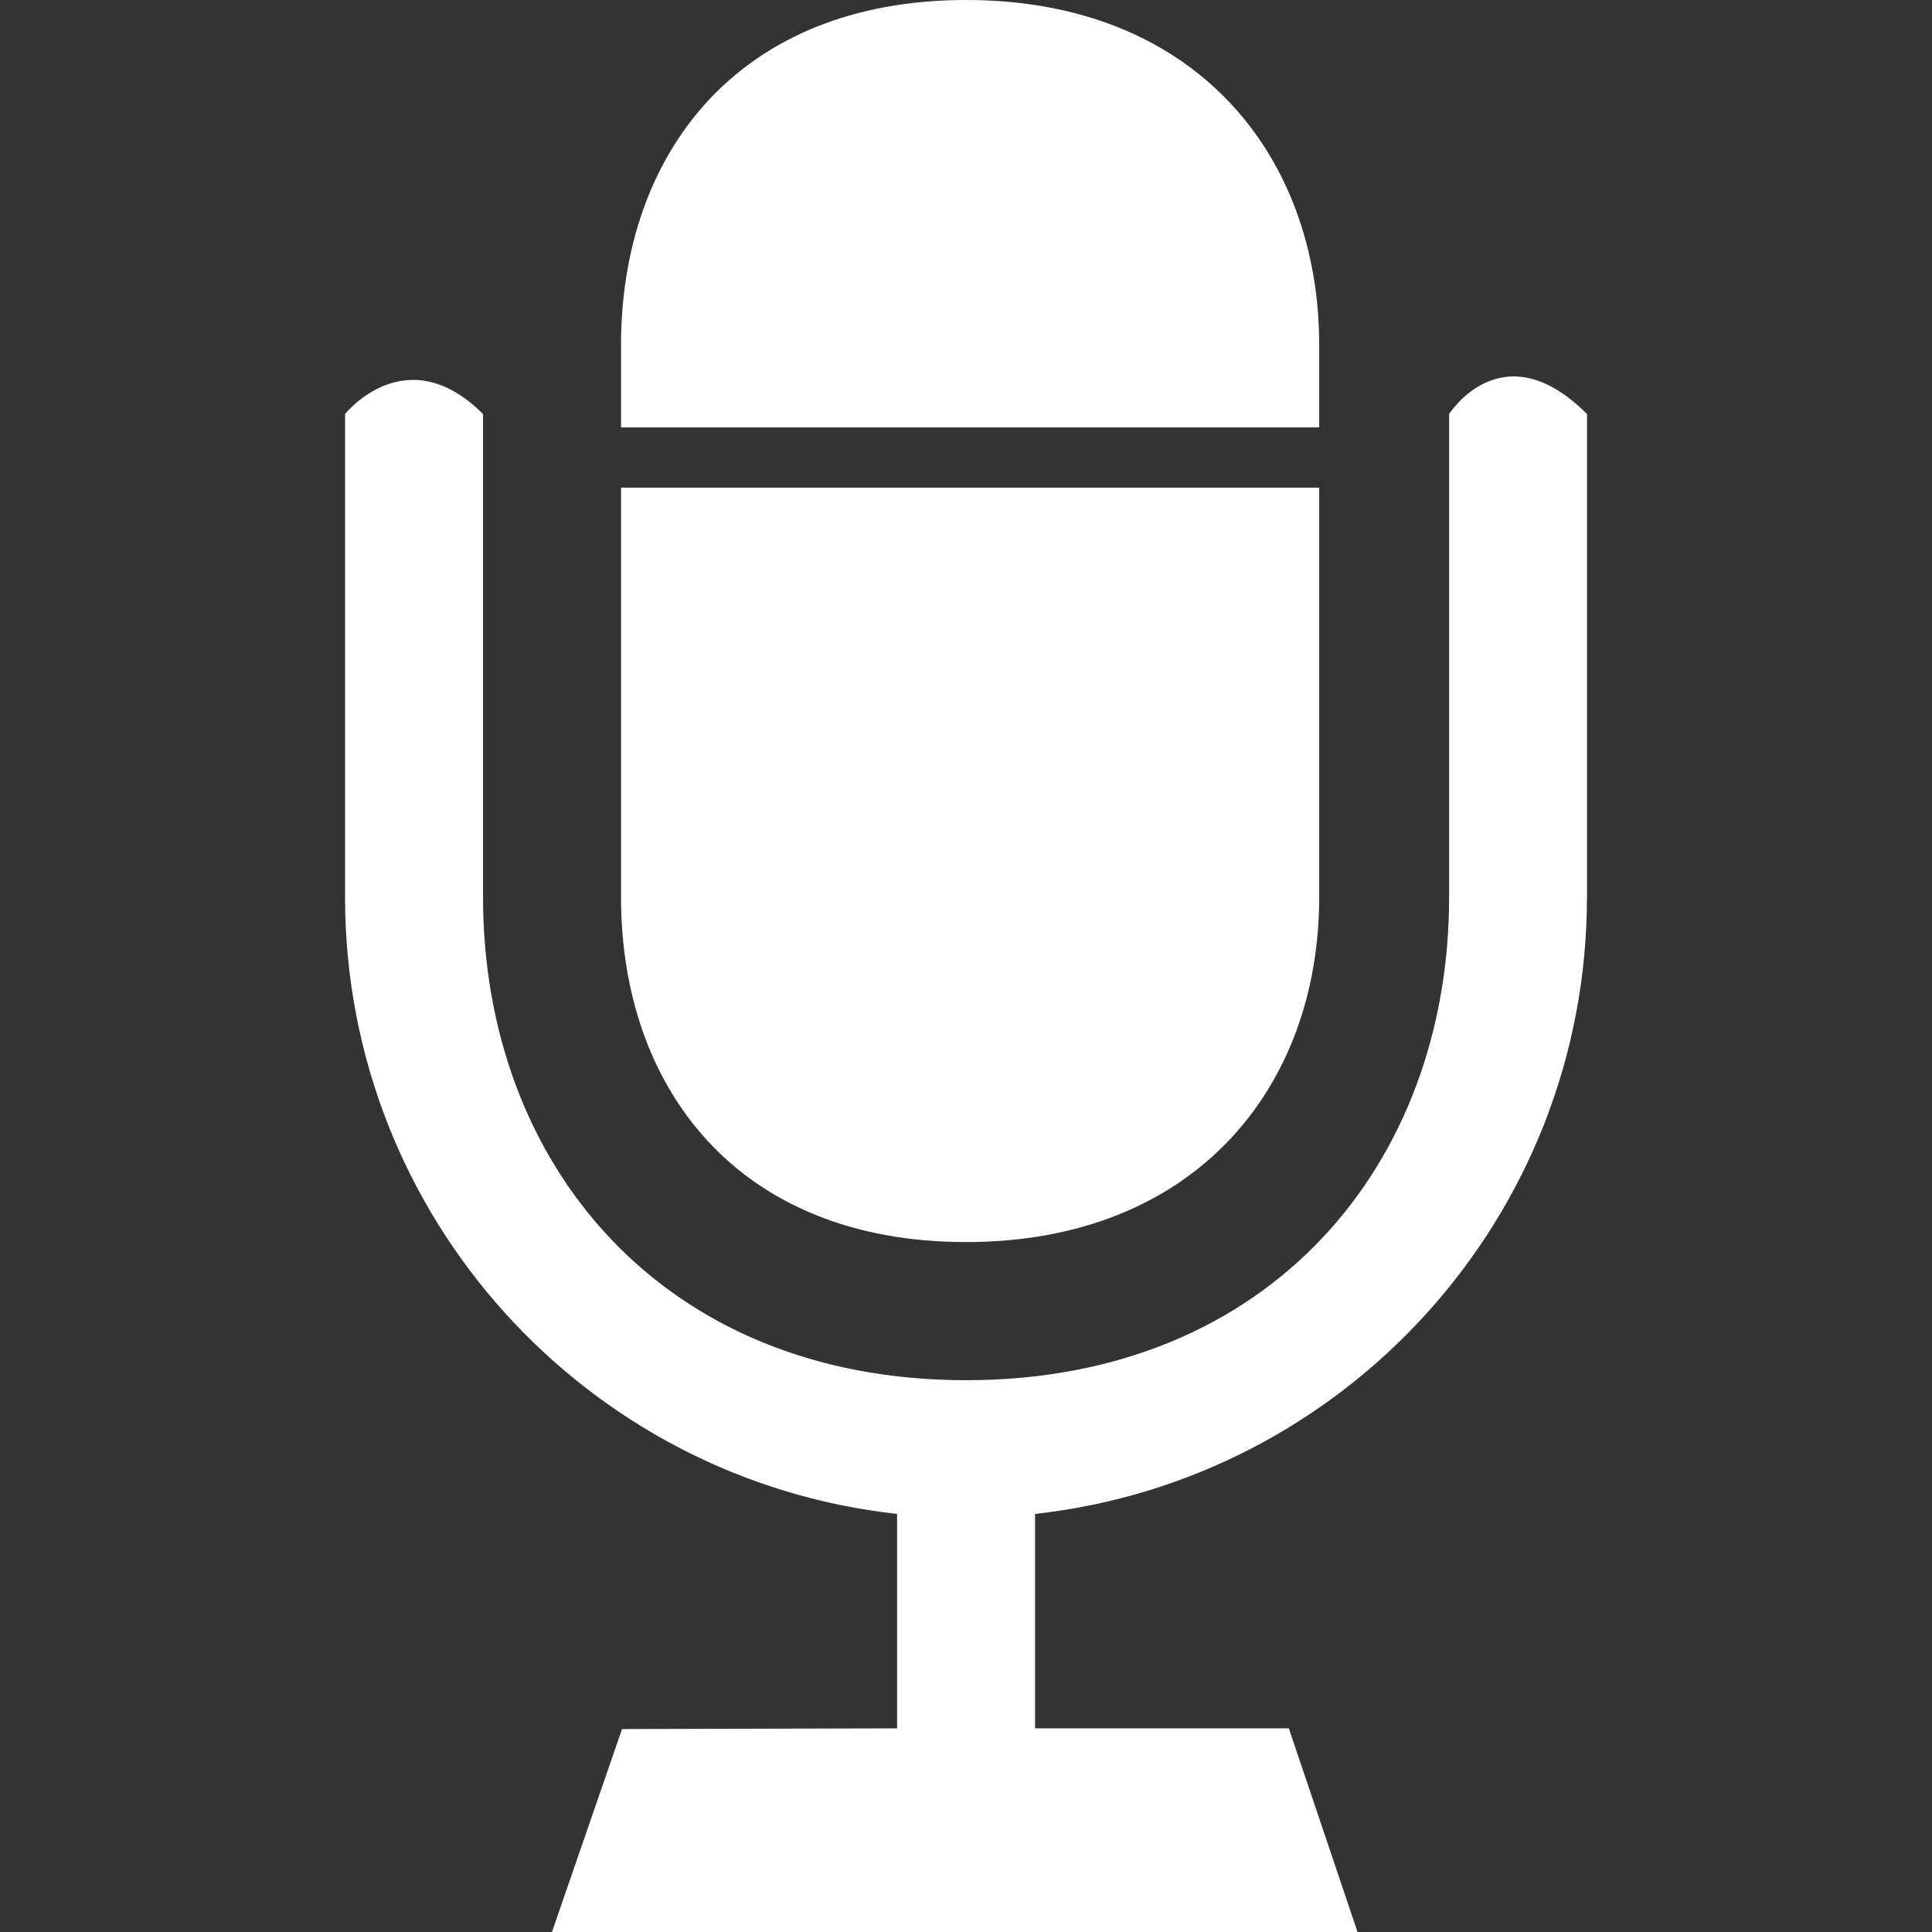 <?xml version="1.0" encoding="iso-8859-1"?>
<!-- Generator: Adobe Illustrator 18.1.1, SVG Export Plug-In . SVG Version: 6.00 Build 0)  -->
<svg xmlns="http://www.w3.org/2000/svg" xmlns:xlink="http://www.w3.org/1999/xlink" version="1.1" id="Capa_1" x="0px" y="0px" viewBox="0 0 24.894 24.894" style="enable-background:new 0 0 24.894 24.894;" xml:space="preserve" width="512px" height="512px">
<rect x="0" y="0" width="24.894" height="24.894" fill="#333333" stroke="none"/>
<g>
	<path d="M16.998,4.447c0-2.456-1.605-4.447-4.55-4.447C9.5,0,8.002,1.991,8.002,4.447v1.06h8.996   C16.998,5.507,16.998,4.447,16.998,4.447z M12.448,16.004c2.944,0,4.55-1.99,4.55-4.444V6.283H8.002v5.276   C8.002,14.014,9.5,16.004,12.448,16.004z M18.672,5.335v6.225c0,3.431-2.301,6.224-6.224,6.224c-3.921,0-6.224-2.793-6.224-6.224   V5.335c-0.991-0.99-1.778,0-1.778,0v6.21c0,0.003,0,0.01,0,0.015c0,4.118,3.112,7.507,7.113,7.947v2.763l-3.544,0.009l-0.903,2.615   h10.38l-0.885-2.624h-3.27v-2.763c4.001-0.442,7.111-3.831,7.111-7.947h0.001V5.335C19.36,4.245,18.672,5.335,18.672,5.335z" fill="#FFFFFF"/>
</g>
<g>
</g>
<g>
</g>
<g>
</g>
<g>
</g>
<g>
</g>
<g>
</g>
<g>
</g>
<g>
</g>
<g>
</g>
<g>
</g>
<g>
</g>
<g>
</g>
<g>
</g>
<g>
</g>
<g>
</g>
</svg>
